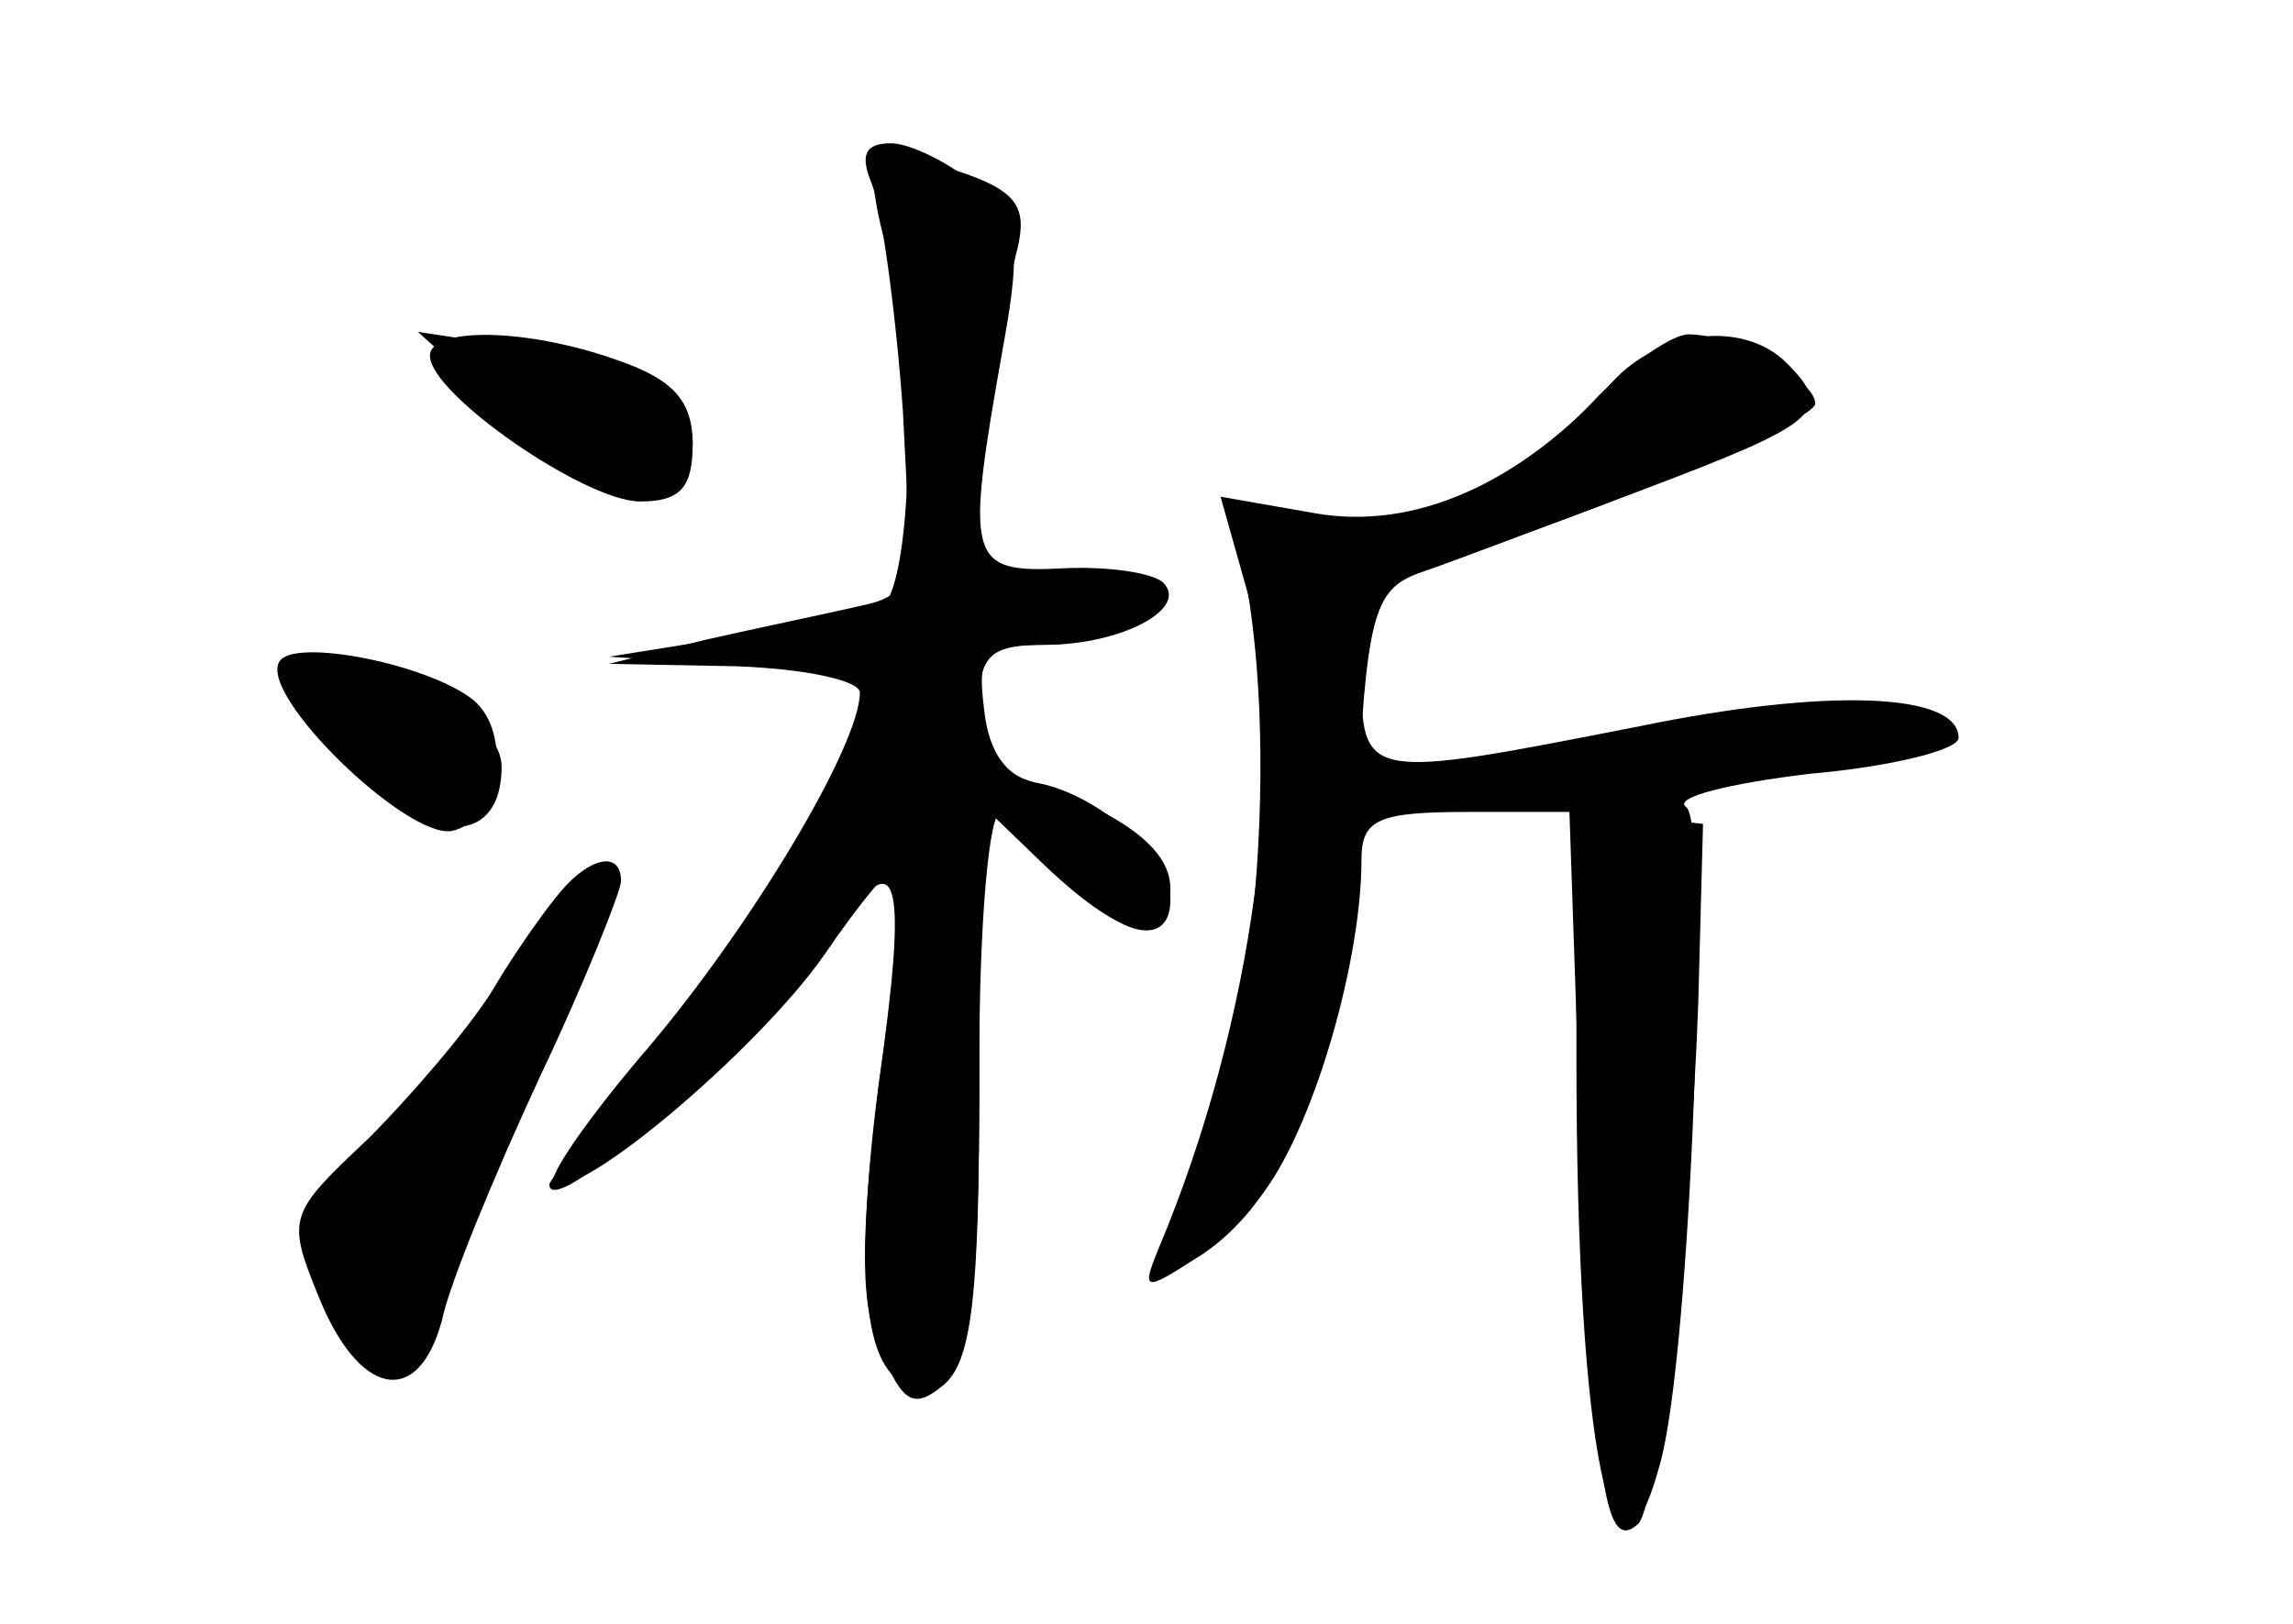 <?xml version="1.0" standalone="no"?>
<!DOCTYPE svg PUBLIC "-//W3C//DTD SVG 20010904//EN"
 "http://www.w3.org/TR/2001/REC-SVG-20010904/DTD/svg10.dtd">
<svg version="1.0" xmlns="http://www.w3.org/2000/svg"
 width="96pt" height="68pt" viewBox="0 0 96 68"
 preserveAspectRatio="xMidYMid meet">
<g transform="translate(0,68) scale(0.1,-0.1)" fill="#000000" stroke="none">
<g id="part-0" class="char-part">
  <path d="M367 613 c-3 -2 -1 -19 4 -36 14 -48 11 -147 -3 -152 -7 -2 -35 -7
-63 -12 l-50 -8 45 -3 c73 -5 75 -6 44 -62 -15 -27 -47 -73 -71 -101 -23 -28
-43 -53 -43 -55 0 -17 91 65 124 111 22 31 26 16 14 -68 -11 -84 -6 -127 16
-127 22 0 26 24 26 136 0 57 4 104 9 104 4 0 17 -11 27 -25 20 -27 44 -33 44
-12 0 18 -30 44 -55 49 -13 2 -21 12 -23 31 -3 24 0 27 26 27 16 0 35 7 42 15
11 13 7 15 -30 15 l-43 0 6 58 c4 31 10 67 13 78 4 17 0 24 -24 32 -17 6 -33
8 -35 5z"/>
  <path d="M180 531 c0 -16 65 -61 88 -61 17 0 22 6 22 24 0 18 -8 27 -31 35
-39 14 -79 14 -79 2z"/>
  <path d="M669 514 c-35 -38 -76 -56 -117 -52 -29 2 -36 0 -33 -12 18 -79 7
-211 -23 -271 -18 -36 -3 -38 29 -3 22 23 45 98 45 144 0 17 7 20 45 20 l45 0
0 -104 c0 -164 16 -239 35 -169 13 46 21 267 11 275 -6 4 18 10 52 14 34 3 62
10 62 15 0 19 -55 21 -133 5 -117 -23 -117 -23 -117 23 0 34 3 40 28 45 48 12
162 59 162 67 0 10 -34 29 -53 29 -7 0 -24 -12 -38 -26z"/>
  <path d="M117 403 c-9 -14 53 -74 72 -71 20 4 26 41 9 55 -19 15 -75 26 -81
16z"/>
  <path d="M235 307 c-6 -7 -19 -25 -29 -42 -10 -16 -34 -44 -52 -62 -33 -31
-34 -33 -21 -65 17 -43 42 -48 52 -11 3 15 22 61 41 102 19 40 34 78 34 82 0
13 -13 10 -25 -4z"/>
</g>
<g id="part-1" class="char-part">
  <path d="M208 511 c34 -33 82 -42 82 -16 0 18 -25 31 -75 40 l-40 6 33 -30z"/>
  <path d="M136 375 c31 -47 74 -56 74 -16 0 19 -38 41 -71 41 -19 0 -19 -1 -3
-25z"/>
  <path d="M226 285 c-10 -16 -37 -48 -59 -72 -35 -38 -39 -47 -31 -70 14 -41
33 -39 50 4 9 21 27 62 40 91 28 60 28 90 0 47z"/>
</g>
<g id="part-2" class="char-part">
  <path d="M365 603 c4 -10 10 -53 13 -95 4 -75 4 -77 -19 -82 -13 -3 -42 -9
-64 -14 l-40 -10 53 -1 c29 -1 52 -6 52 -11 0 -22 -45 -97 -88 -148 -25 -29
-43 -55 -40 -57 9 -9 85 55 113 95 15 22 29 39 31 37 2 -2 -1 -43 -8 -91 -8
-66 -8 -93 1 -112 9 -22 14 -24 26 -14 12 10 15 38 15 128 l0 116 28 -27 c33
-31 52 -35 52 -9 0 17 -21 32 -62 46 -11 3 -18 15 -18 31 0 21 5 25 28 25 31
0 60 15 49 26 -4 4 -23 7 -42 6 -40 -2 -41 3 -25 93 8 44 6 52 -12 68 -11 9
-27 17 -35 17 -11 0 -13 -5 -8 -17z"/>
</g>
<g id="part-3" class="char-part">
  <path d="M675 520 c-39 -43 -83 -62 -124 -55 l-40 7 11 -39 c18 -67 3 -181
-37 -276 -7 -17 -6 -18 14 -5 41 24 64 85 69 186 4 84 7 95 26 102 12 4 54 20
94 35 74 28 80 33 60 53 -18 18 -53 14 -73 -8z"/>
</g>
<g id="part-4" class="char-part">
  <path d="M662 195 c6 -138 10 -166 24 -153 8 9 22 130 25 218 l2 75 -28 3 -28
4 5 -147z"/>
</g>
</g>
</svg>